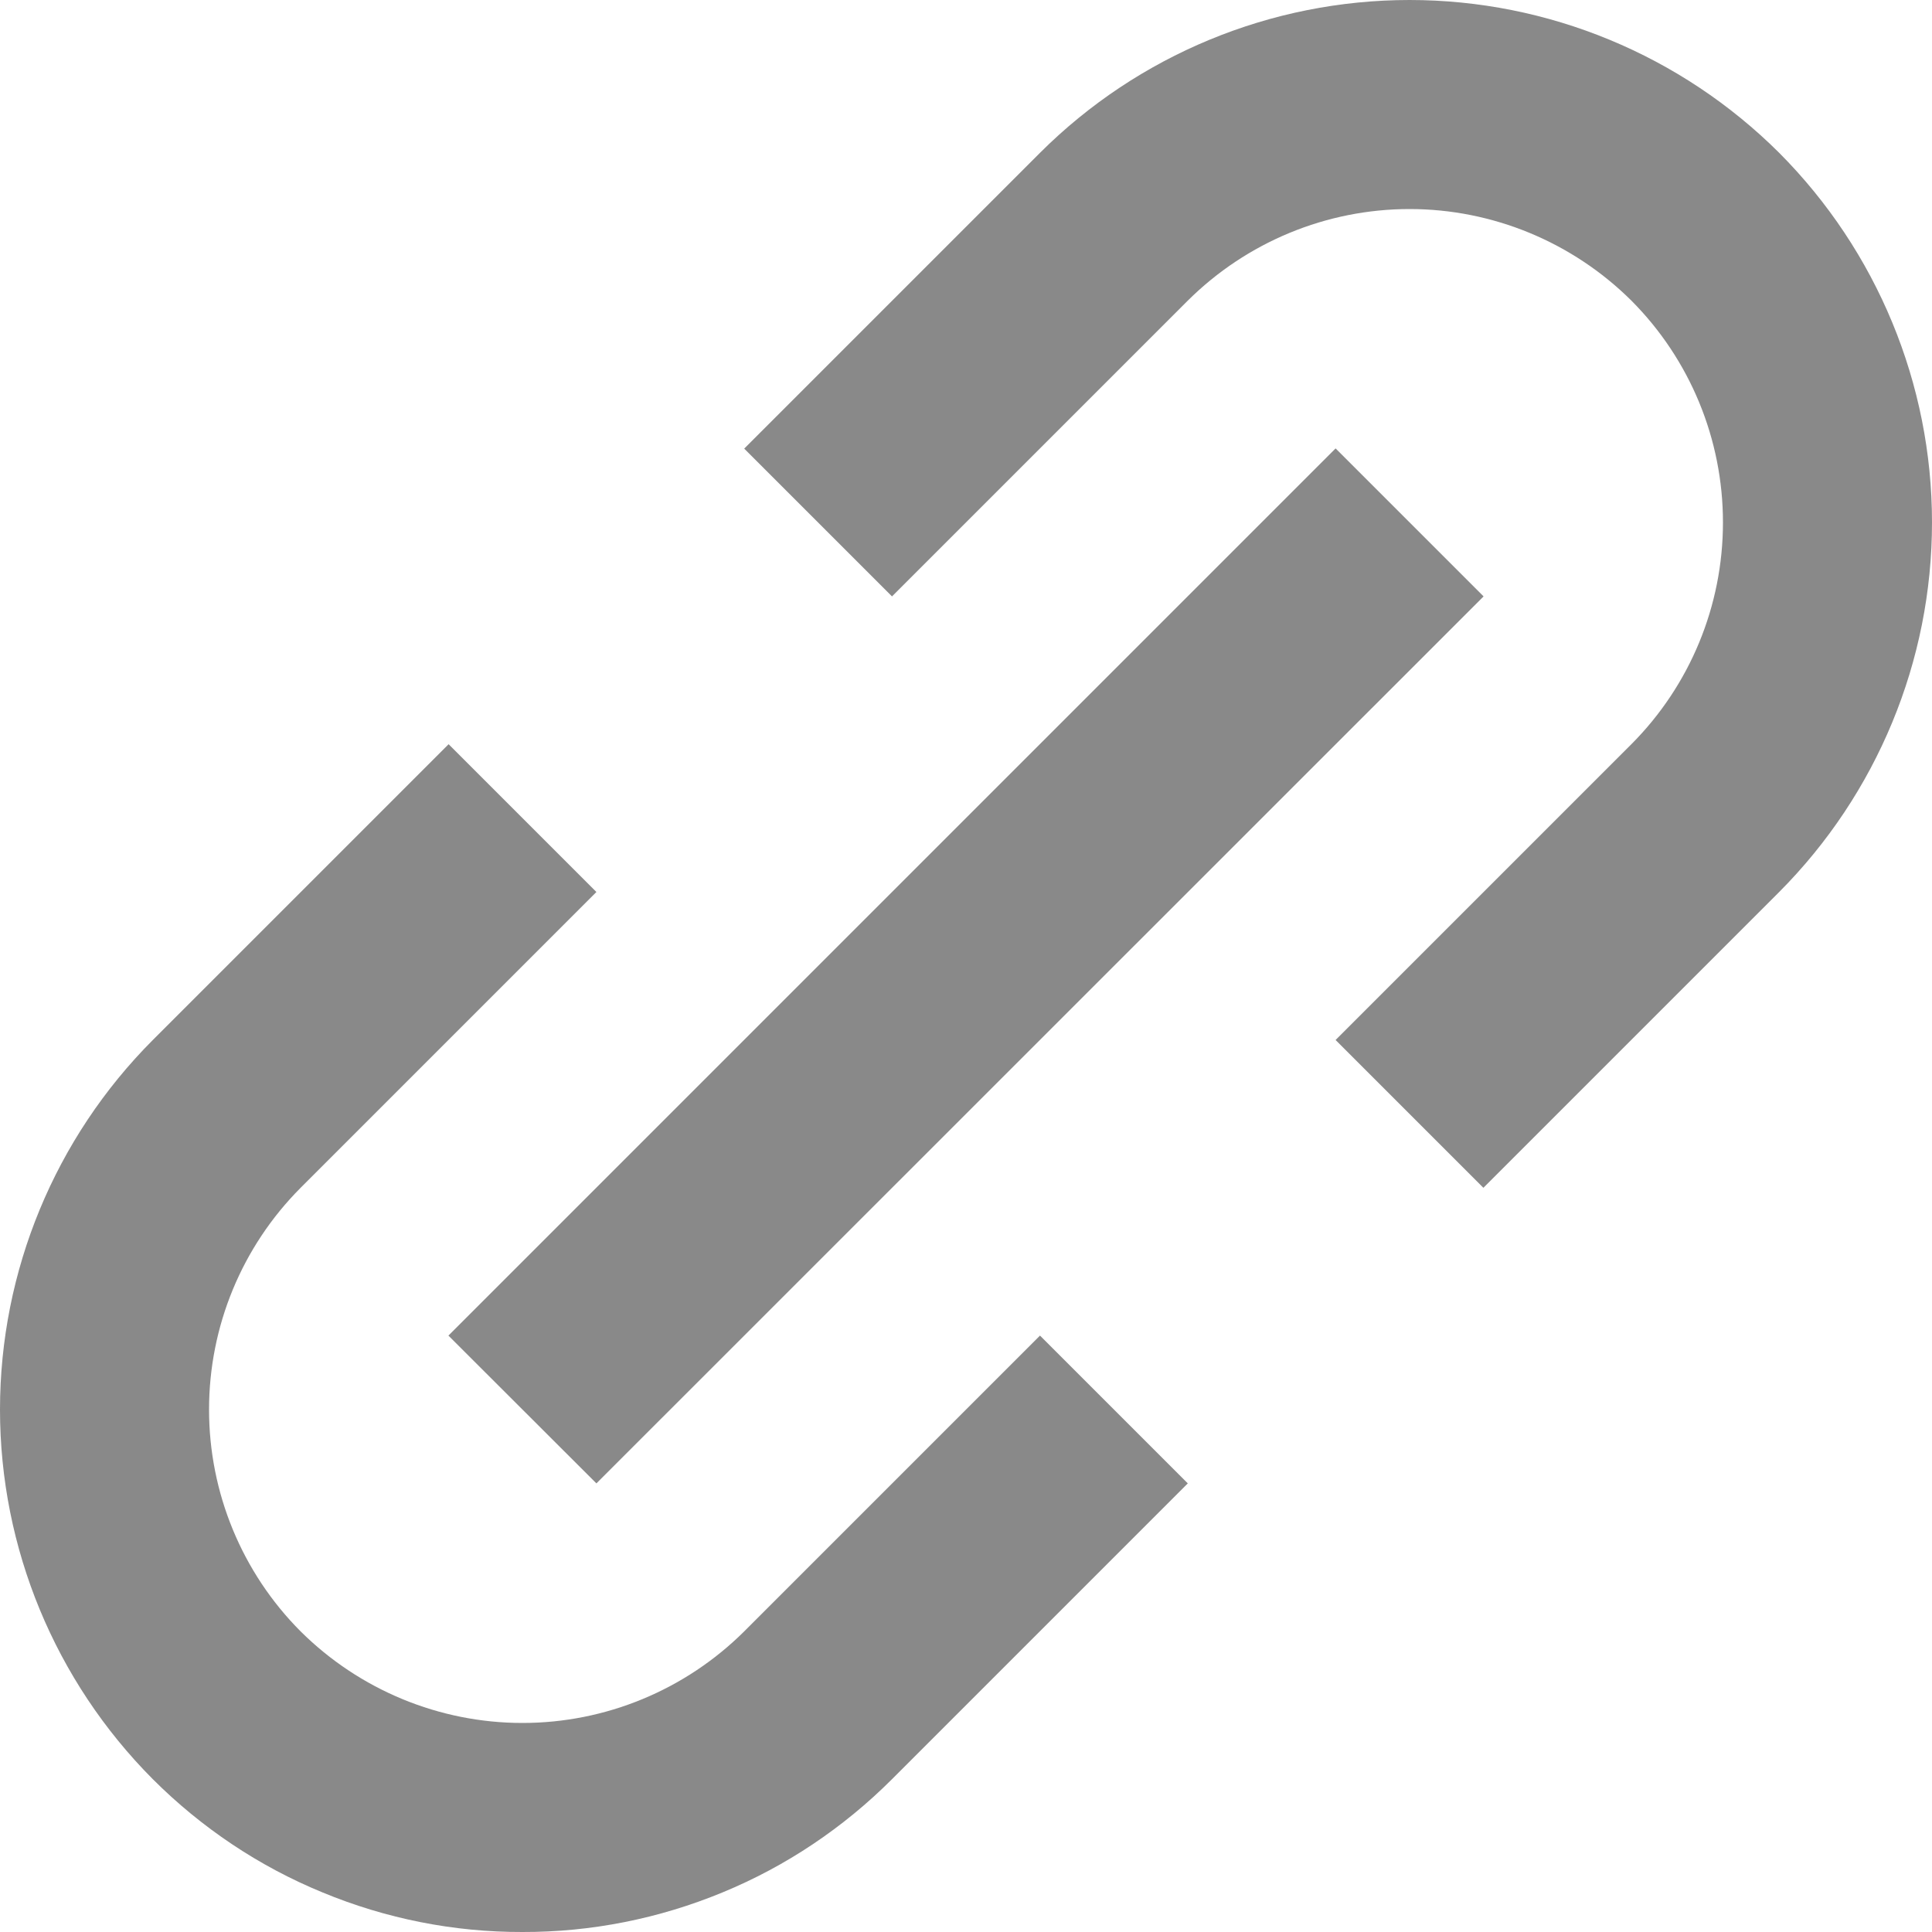 <svg width="10" height="10" viewBox="0 0 10 10" fill="none" xmlns="http://www.w3.org/2000/svg">
<path d="M0.791 9.209C1.042 9.46 1.34 9.66 1.669 9.795C1.997 9.931 2.349 10.001 2.704 10C3.059 10.001 3.411 9.931 3.74 9.795C4.068 9.66 4.366 9.46 4.617 9.209L6.148 7.678L5.383 6.913L3.852 8.444C3.547 8.747 3.135 8.918 2.704 8.918C2.274 8.918 1.861 8.747 1.556 8.444C1.252 8.139 1.082 7.726 1.082 7.296C1.082 6.865 1.252 6.453 1.556 6.148L3.087 4.617L2.322 3.852L0.791 5.383C0.285 5.89 0 6.578 0 7.296C0 8.013 0.285 8.701 0.791 9.209ZM9.209 4.617C9.715 4.109 10 3.421 10 2.704C10 1.987 9.715 1.299 9.209 0.791C8.701 0.285 8.013 0 7.296 0C6.578 0 5.89 0.285 5.383 0.791L3.852 2.322L4.617 3.087L6.148 1.556C6.453 1.253 6.865 1.082 7.296 1.082C7.726 1.082 8.139 1.253 8.444 1.556C8.748 1.861 8.918 2.274 8.918 2.704C8.918 3.135 8.748 3.547 8.444 3.852L6.913 5.383L7.678 6.148L9.209 4.617Z" fill="#898989"/>
<path d="M3.087 7.678L2.321 6.913L6.913 2.321L7.679 3.087L3.087 7.678Z" fill="#898989"/>
</svg>
